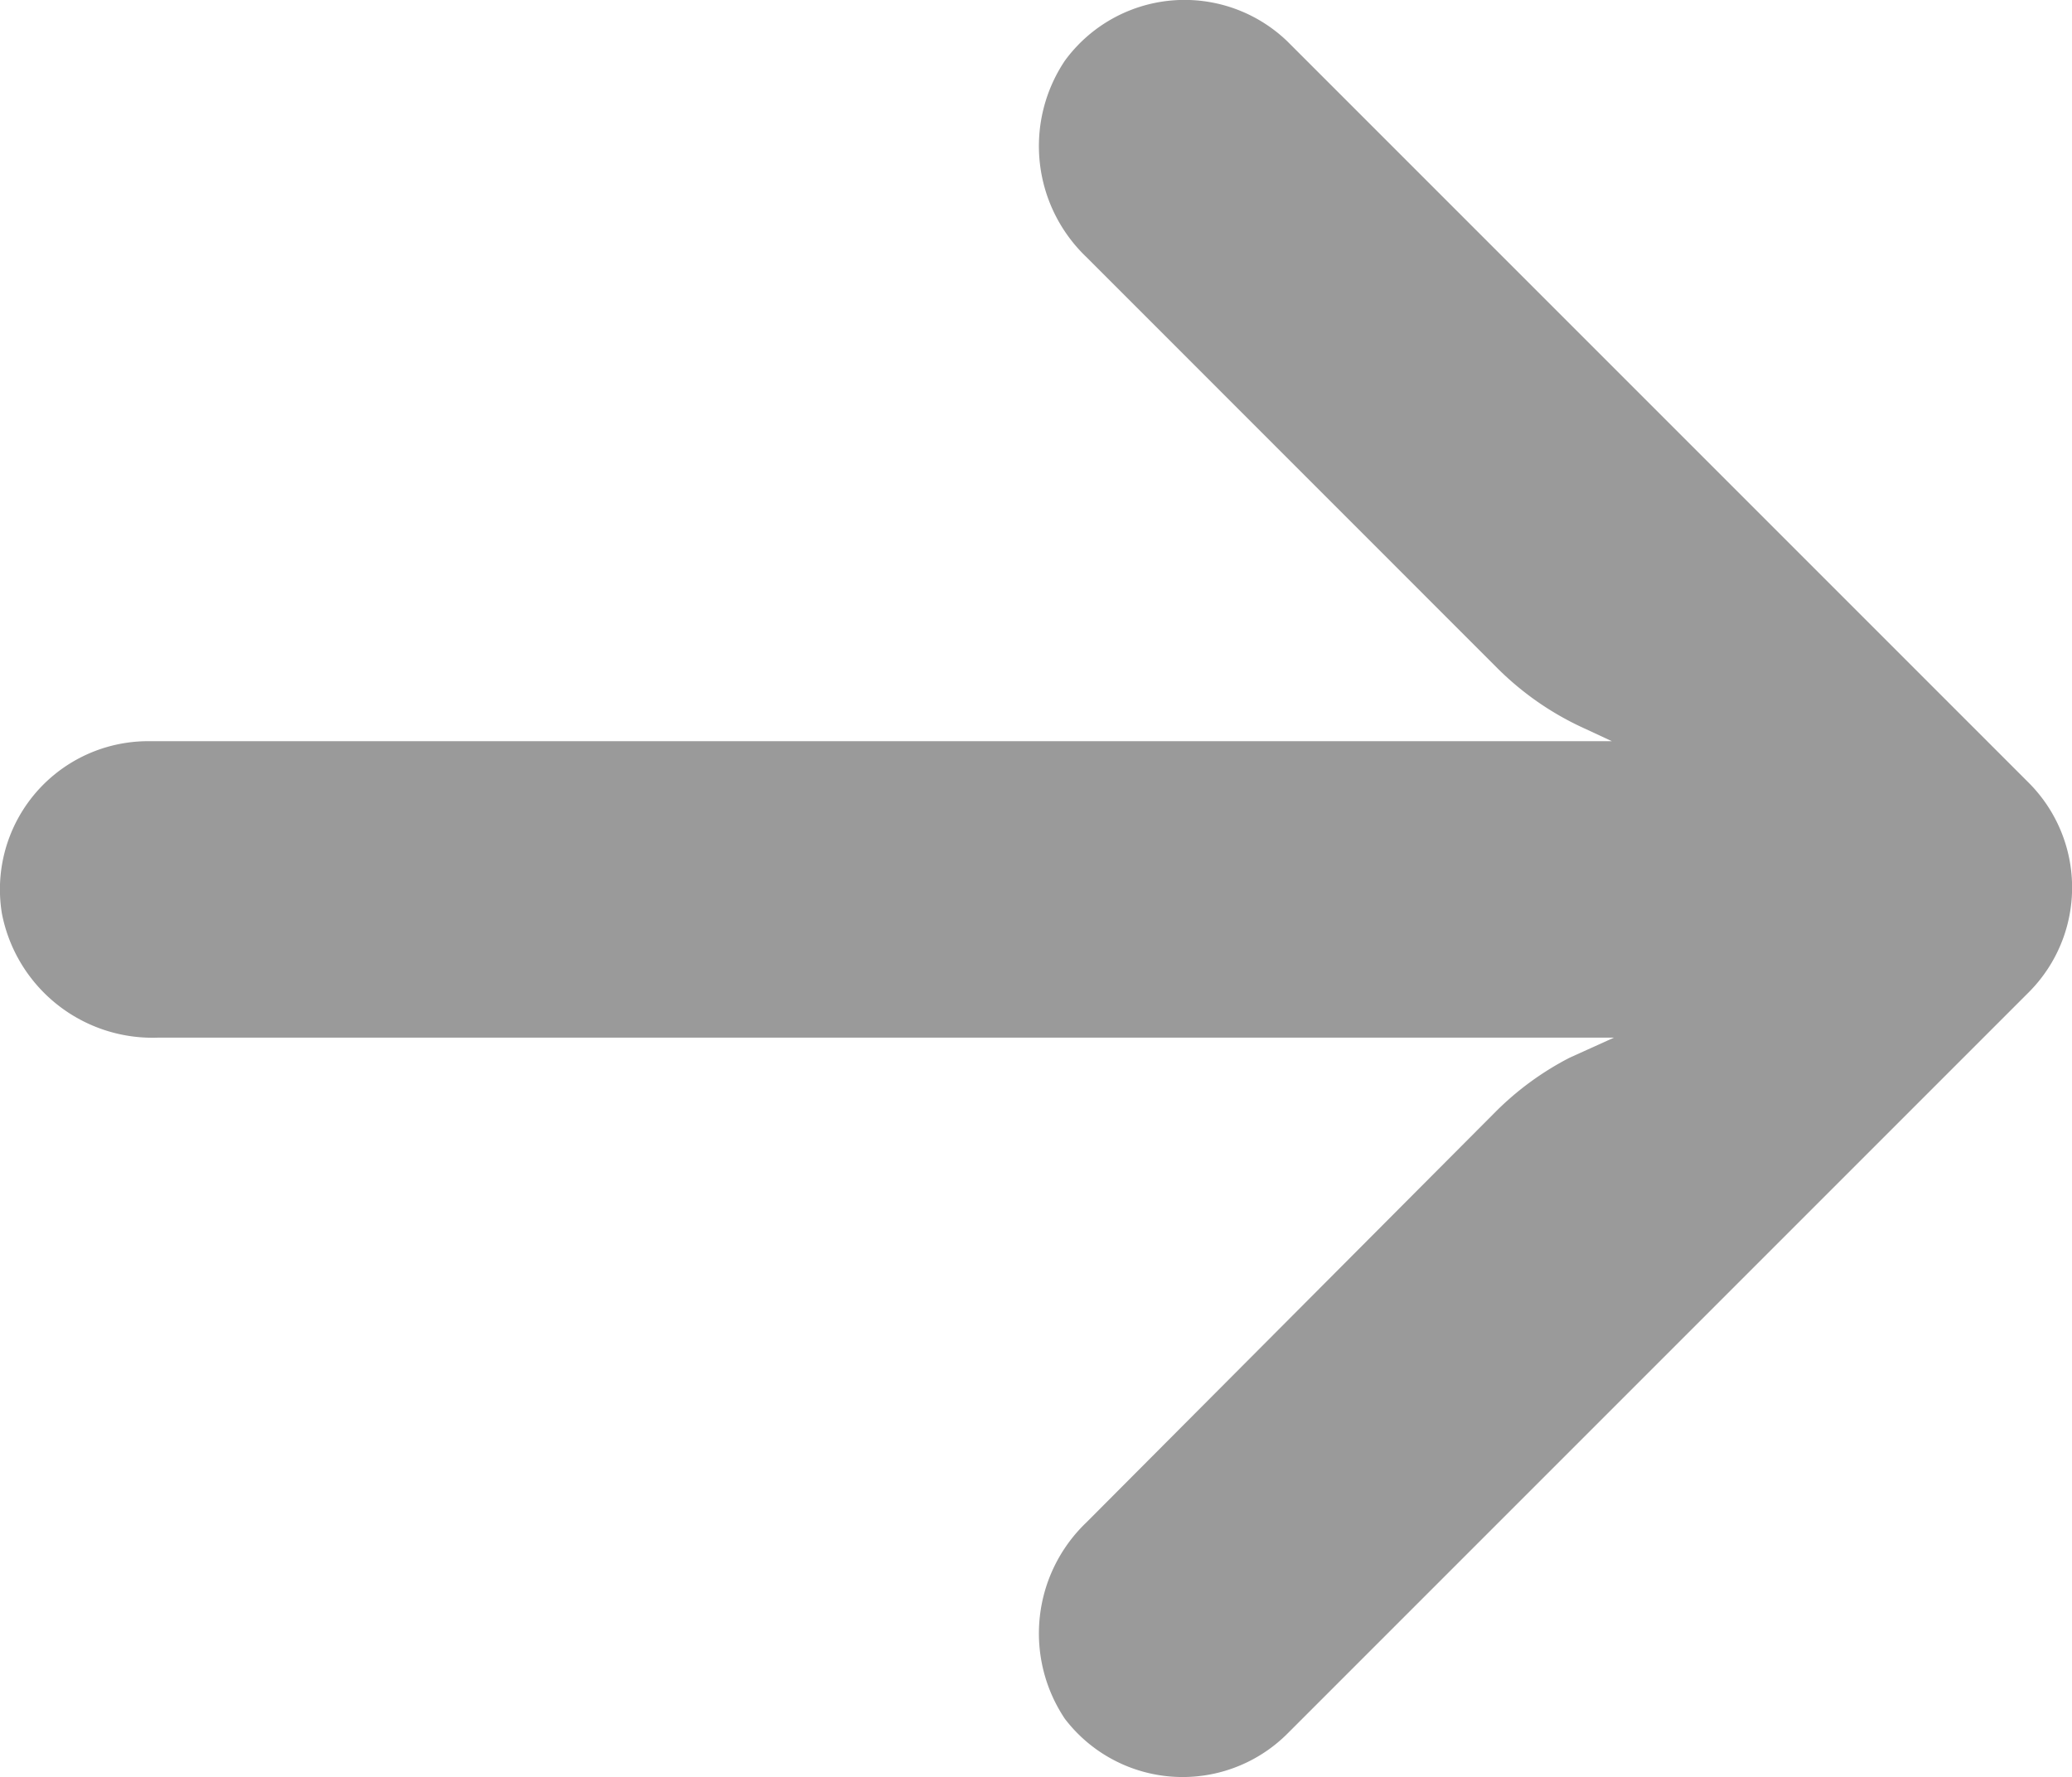 <svg id="arrow_1_" data-name="arrow (1)" xmlns="http://www.w3.org/2000/svg" width="18.733" height="16.066" viewBox="0 0 18.733 16.066">
  <g id="Group_24" data-name="Group 24" transform="translate(0 0)">
    <path id="Path_72" data-name="Path 72" d="M1.126,38.56a1.339,1.339,0,0,1,.232-.017H14.573l-.288-.134a2.681,2.681,0,0,1-.757-.536L9.822,34.166a1.387,1.387,0,0,1-.194-1.776,1.34,1.34,0,0,1,2.011-.174l6.7,6.7a1.34,1.34,0,0,1,0,1.9h0l-6.7,6.7a1.34,1.34,0,0,1-2.011-.134,1.387,1.387,0,0,1,.194-1.776l3.7-3.713a2.681,2.681,0,0,1,.67-.489l.4-.181H1.431A1.387,1.387,0,0,1,.017,40.1,1.34,1.34,0,0,1,1.126,38.56Z" transform="translate(0 -31.842)" fill="#9a9a9a"/>
  </g>
</svg>
